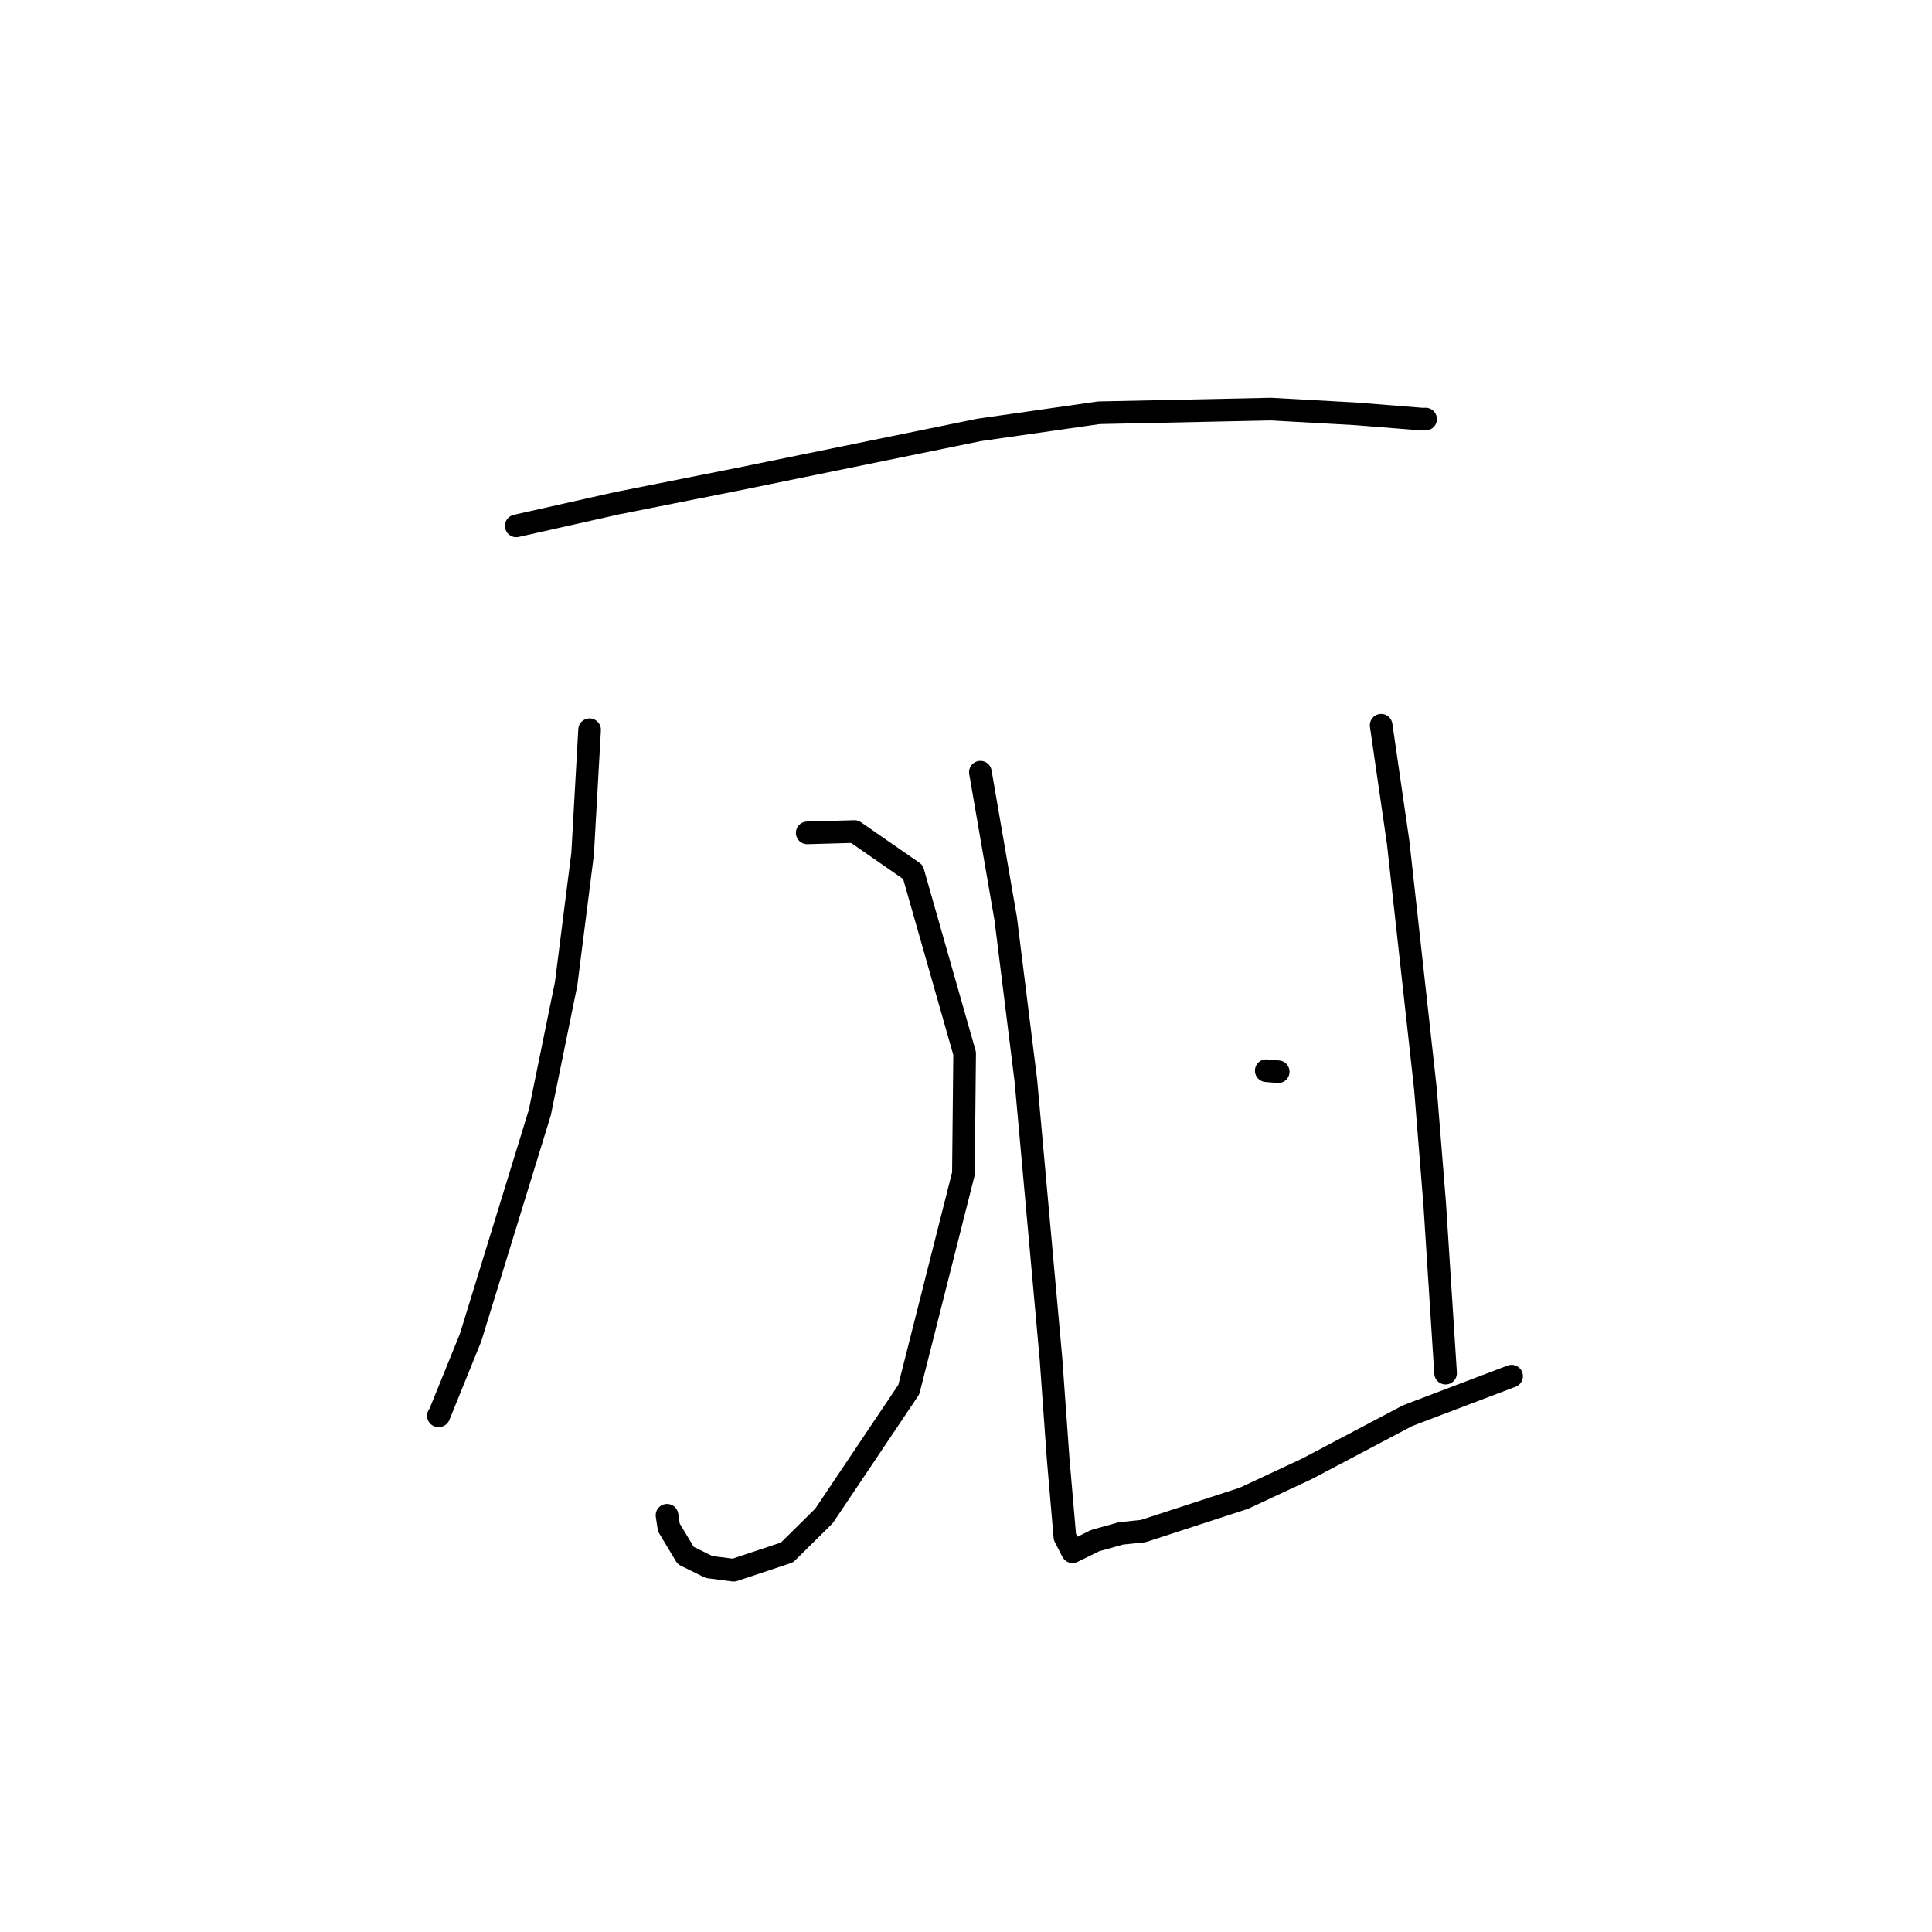 <?xml version="1.0" standalone="no"?>
    <svg width="256" height="256" xmlns="http://www.w3.org/2000/svg" version="1.1">
    <polyline stroke="black" stroke-width="3" stroke-linecap="round" fill="transparent" stroke-linejoin="round" points="68.405 69.68 81.718 66.688 97.997 63.454 129.738 56.966 145.617 54.694 168.386 54.21 179.56 54.831 188.502 55.543 188.861 55.534 188.899 55.533 188.9 55.533 " />
        <polyline stroke="black" stroke-width="3" stroke-linecap="round" fill="transparent" stroke-linejoin="round" points="106.962 110.359 113.223 110.182 120.97 115.551 127.818 139.58 127.656 155.52 120.418 184.132 109.178 200.872 104.283 205.708 97.217 208.059 93.947 207.636 90.858 206.11 88.628 202.4 88.384 200.779 " />
        <polyline stroke="black" stroke-width="3" stroke-linecap="round" fill="transparent" stroke-linejoin="round" points="78.124 96.696 77.2 113.127 75.019 130.33 71.526 147.429 62.358 177.223 58.156 187.588 58.087 187.595 " />
        <polyline stroke="black" stroke-width="3" stroke-linecap="round" fill="transparent" stroke-linejoin="round" points="129.904 102.318 133.262 121.744 135.935 143.222 139.261 180.062 140.207 193.263 141.104 203.657 142.114 205.612 145.127 204.134 148.535 203.182 151.483 202.876 164.841 198.518 173.159 194.636 186.532 187.578 196.583 183.758 200.063 182.438 200.294 182.35 " />
        <polyline stroke="black" stroke-width="3" stroke-linecap="round" fill="transparent" stroke-linejoin="round" points="183.01 96.102 185.264 111.641 188.882 144.325 190.102 159.474 191.547 181.95 191.462 180.762 " />
        <polyline stroke="black" stroke-width="3" stroke-linecap="round" fill="transparent" stroke-linejoin="round" points="167.784 141.871 169.371 142.009 " />
        </svg>